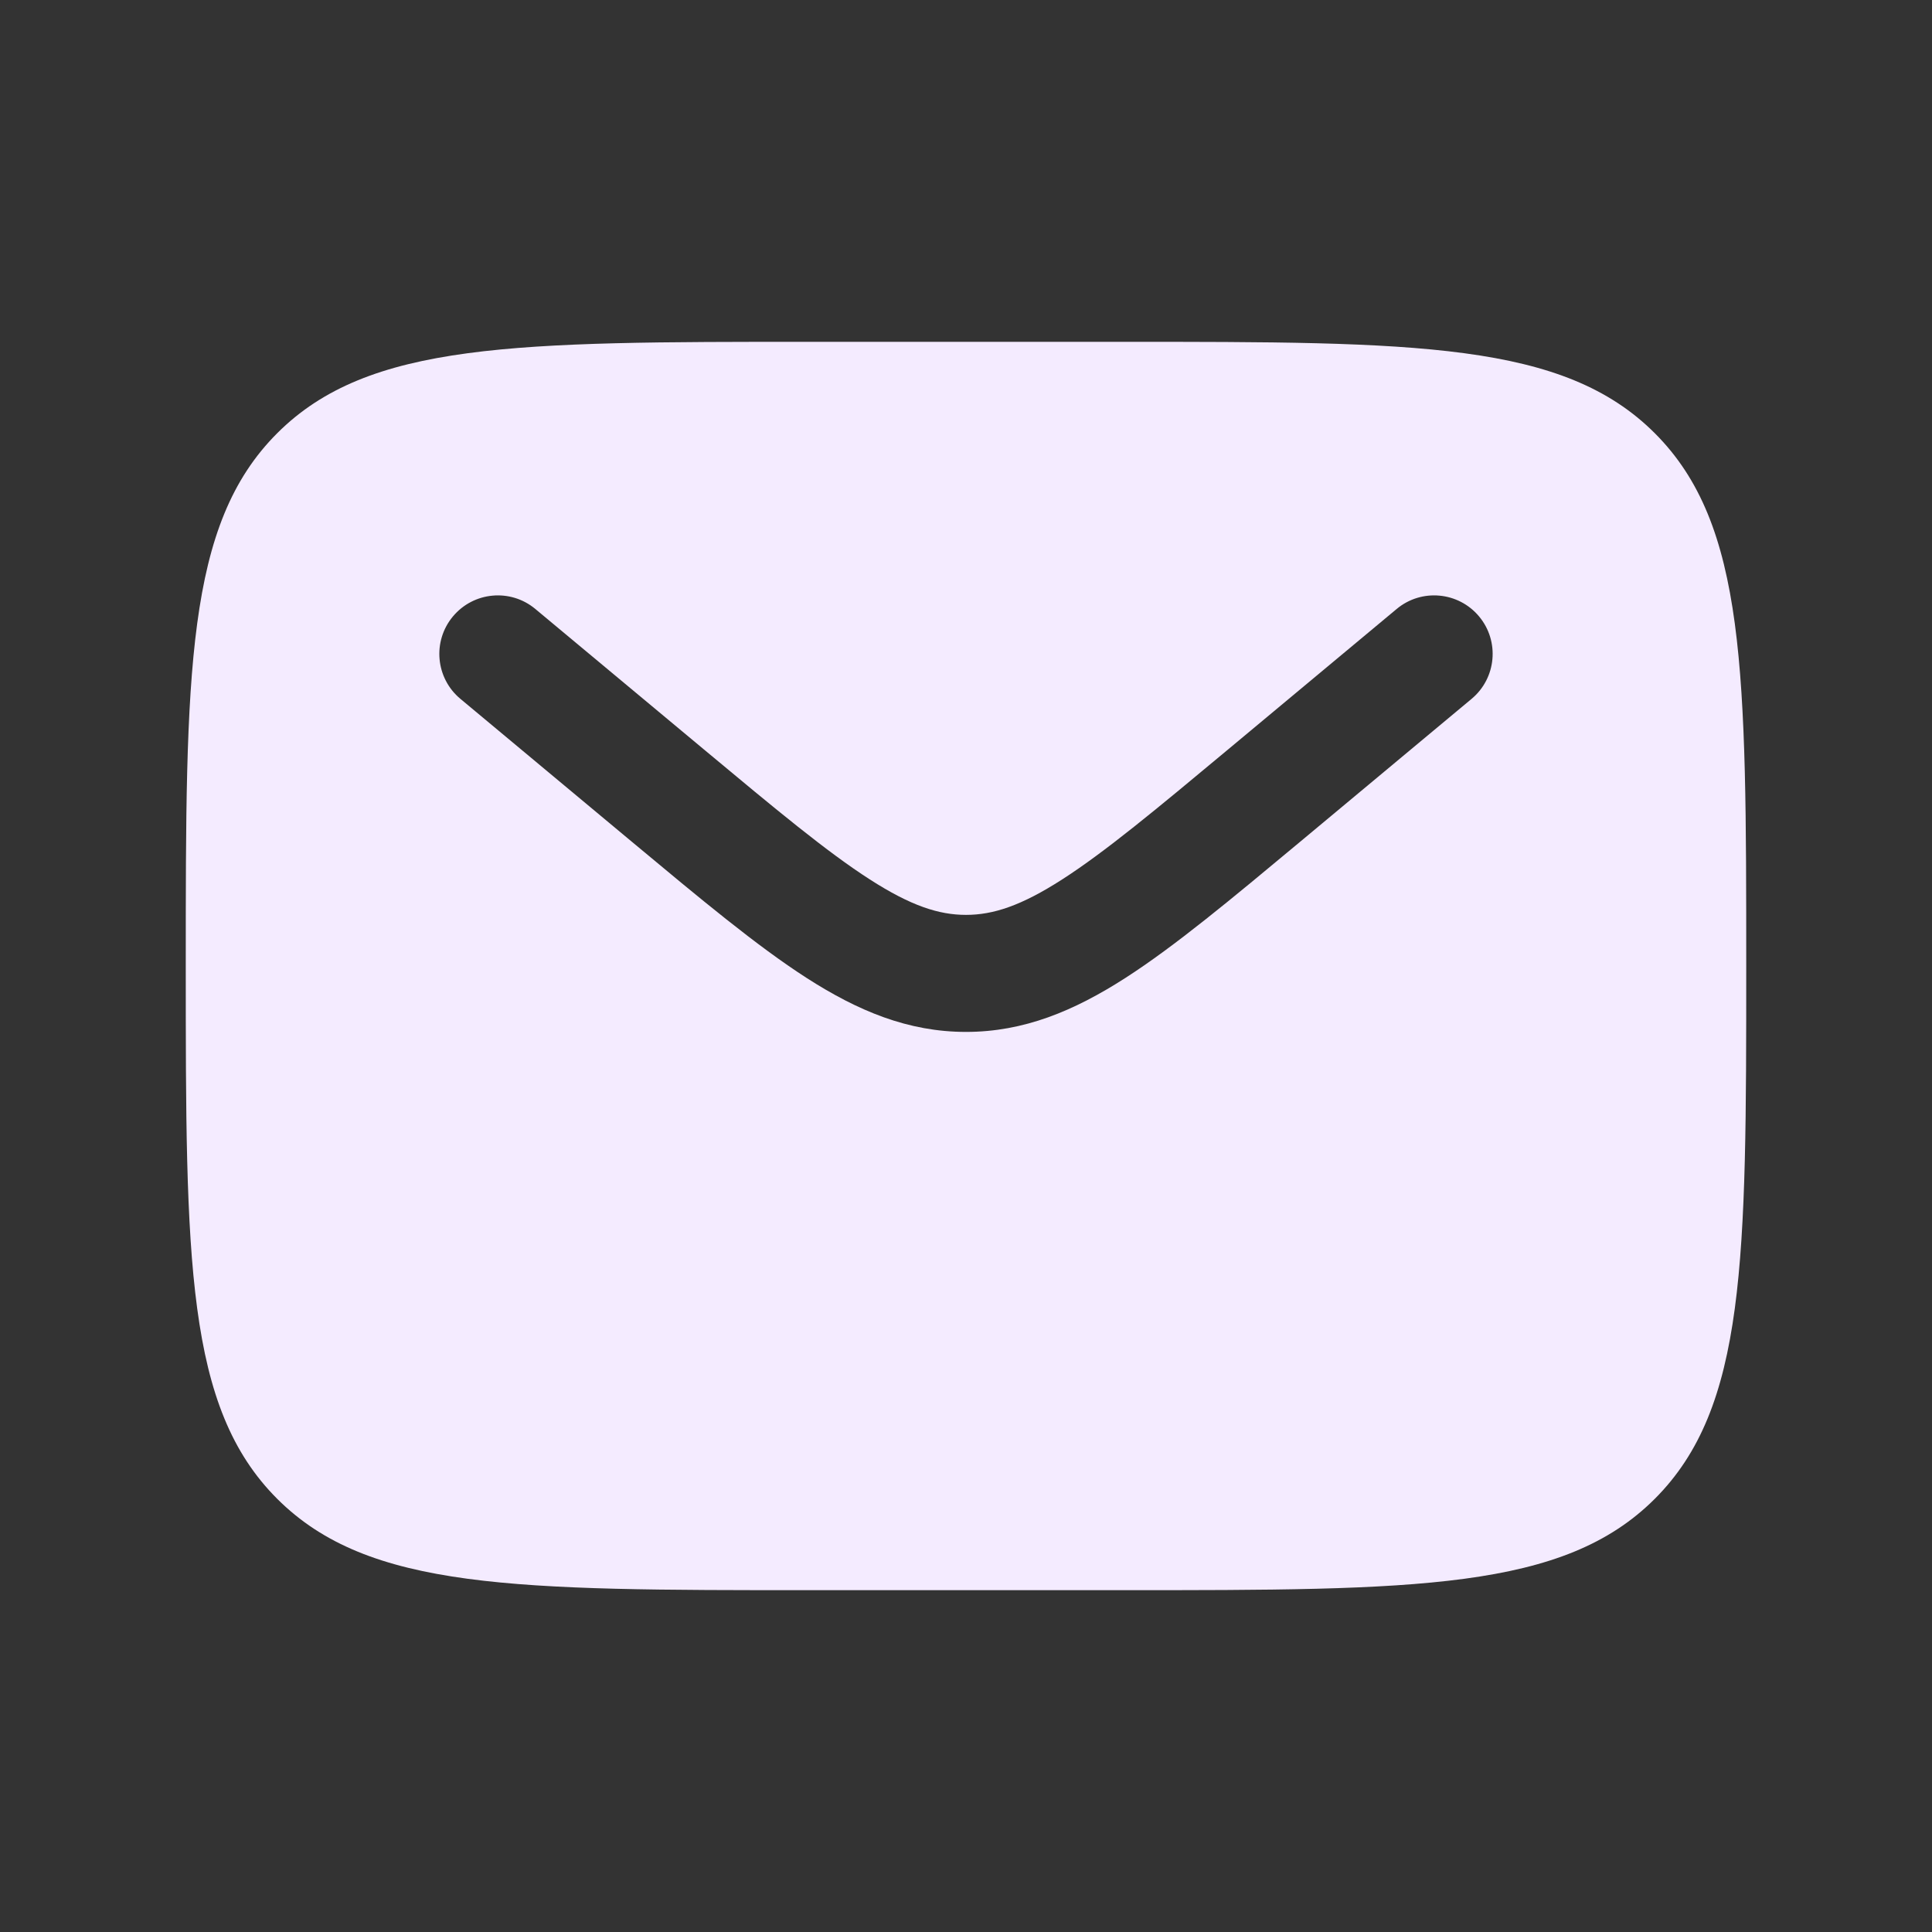 <svg xmlns="http://www.w3.org/2000/svg" width="52" height="52" viewBox="0 0 52 52" fill="none">
<rect x="0" y="0" width="52" height="52" fill="#333333" stroke="none"/>
<path fill-rule="evenodd" clip-rule="evenodd" d="M7.46 11.661C5 14.121 5 18.081 5 26C5 33.92 5 37.88 7.46 40.34C9.921 42.8 13.88 42.8 21.8 42.8H30.2C38.12 42.8 42.079 42.8 44.54 40.34C47 37.88 47 33.92 47 26C47 18.081 47 14.121 44.54 11.661C42.079 9.2 38.12 9.2 30.2 9.2H21.8C13.88 9.2 9.921 9.2 7.46 11.661ZM39.81 16.592C40.367 17.26 40.276 18.253 39.608 18.81L34.996 22.654C33.134 24.205 31.626 25.462 30.294 26.319C28.907 27.211 27.556 27.774 26 27.774C24.444 27.774 23.093 27.211 21.706 26.319C20.374 25.462 18.866 24.205 17.004 22.654L12.392 18.81C11.723 18.253 11.633 17.26 12.19 16.592C12.747 15.924 13.74 15.833 14.408 16.39L18.942 20.168C20.901 21.801 22.261 22.931 23.41 23.669C24.521 24.384 25.275 24.624 26 24.624C26.725 24.624 27.479 24.384 28.59 23.669C29.739 22.931 31.099 21.801 33.058 20.168L37.592 16.39C38.26 15.833 39.253 15.924 39.81 16.592Z" fill="#F4EBFF"/>
</svg>